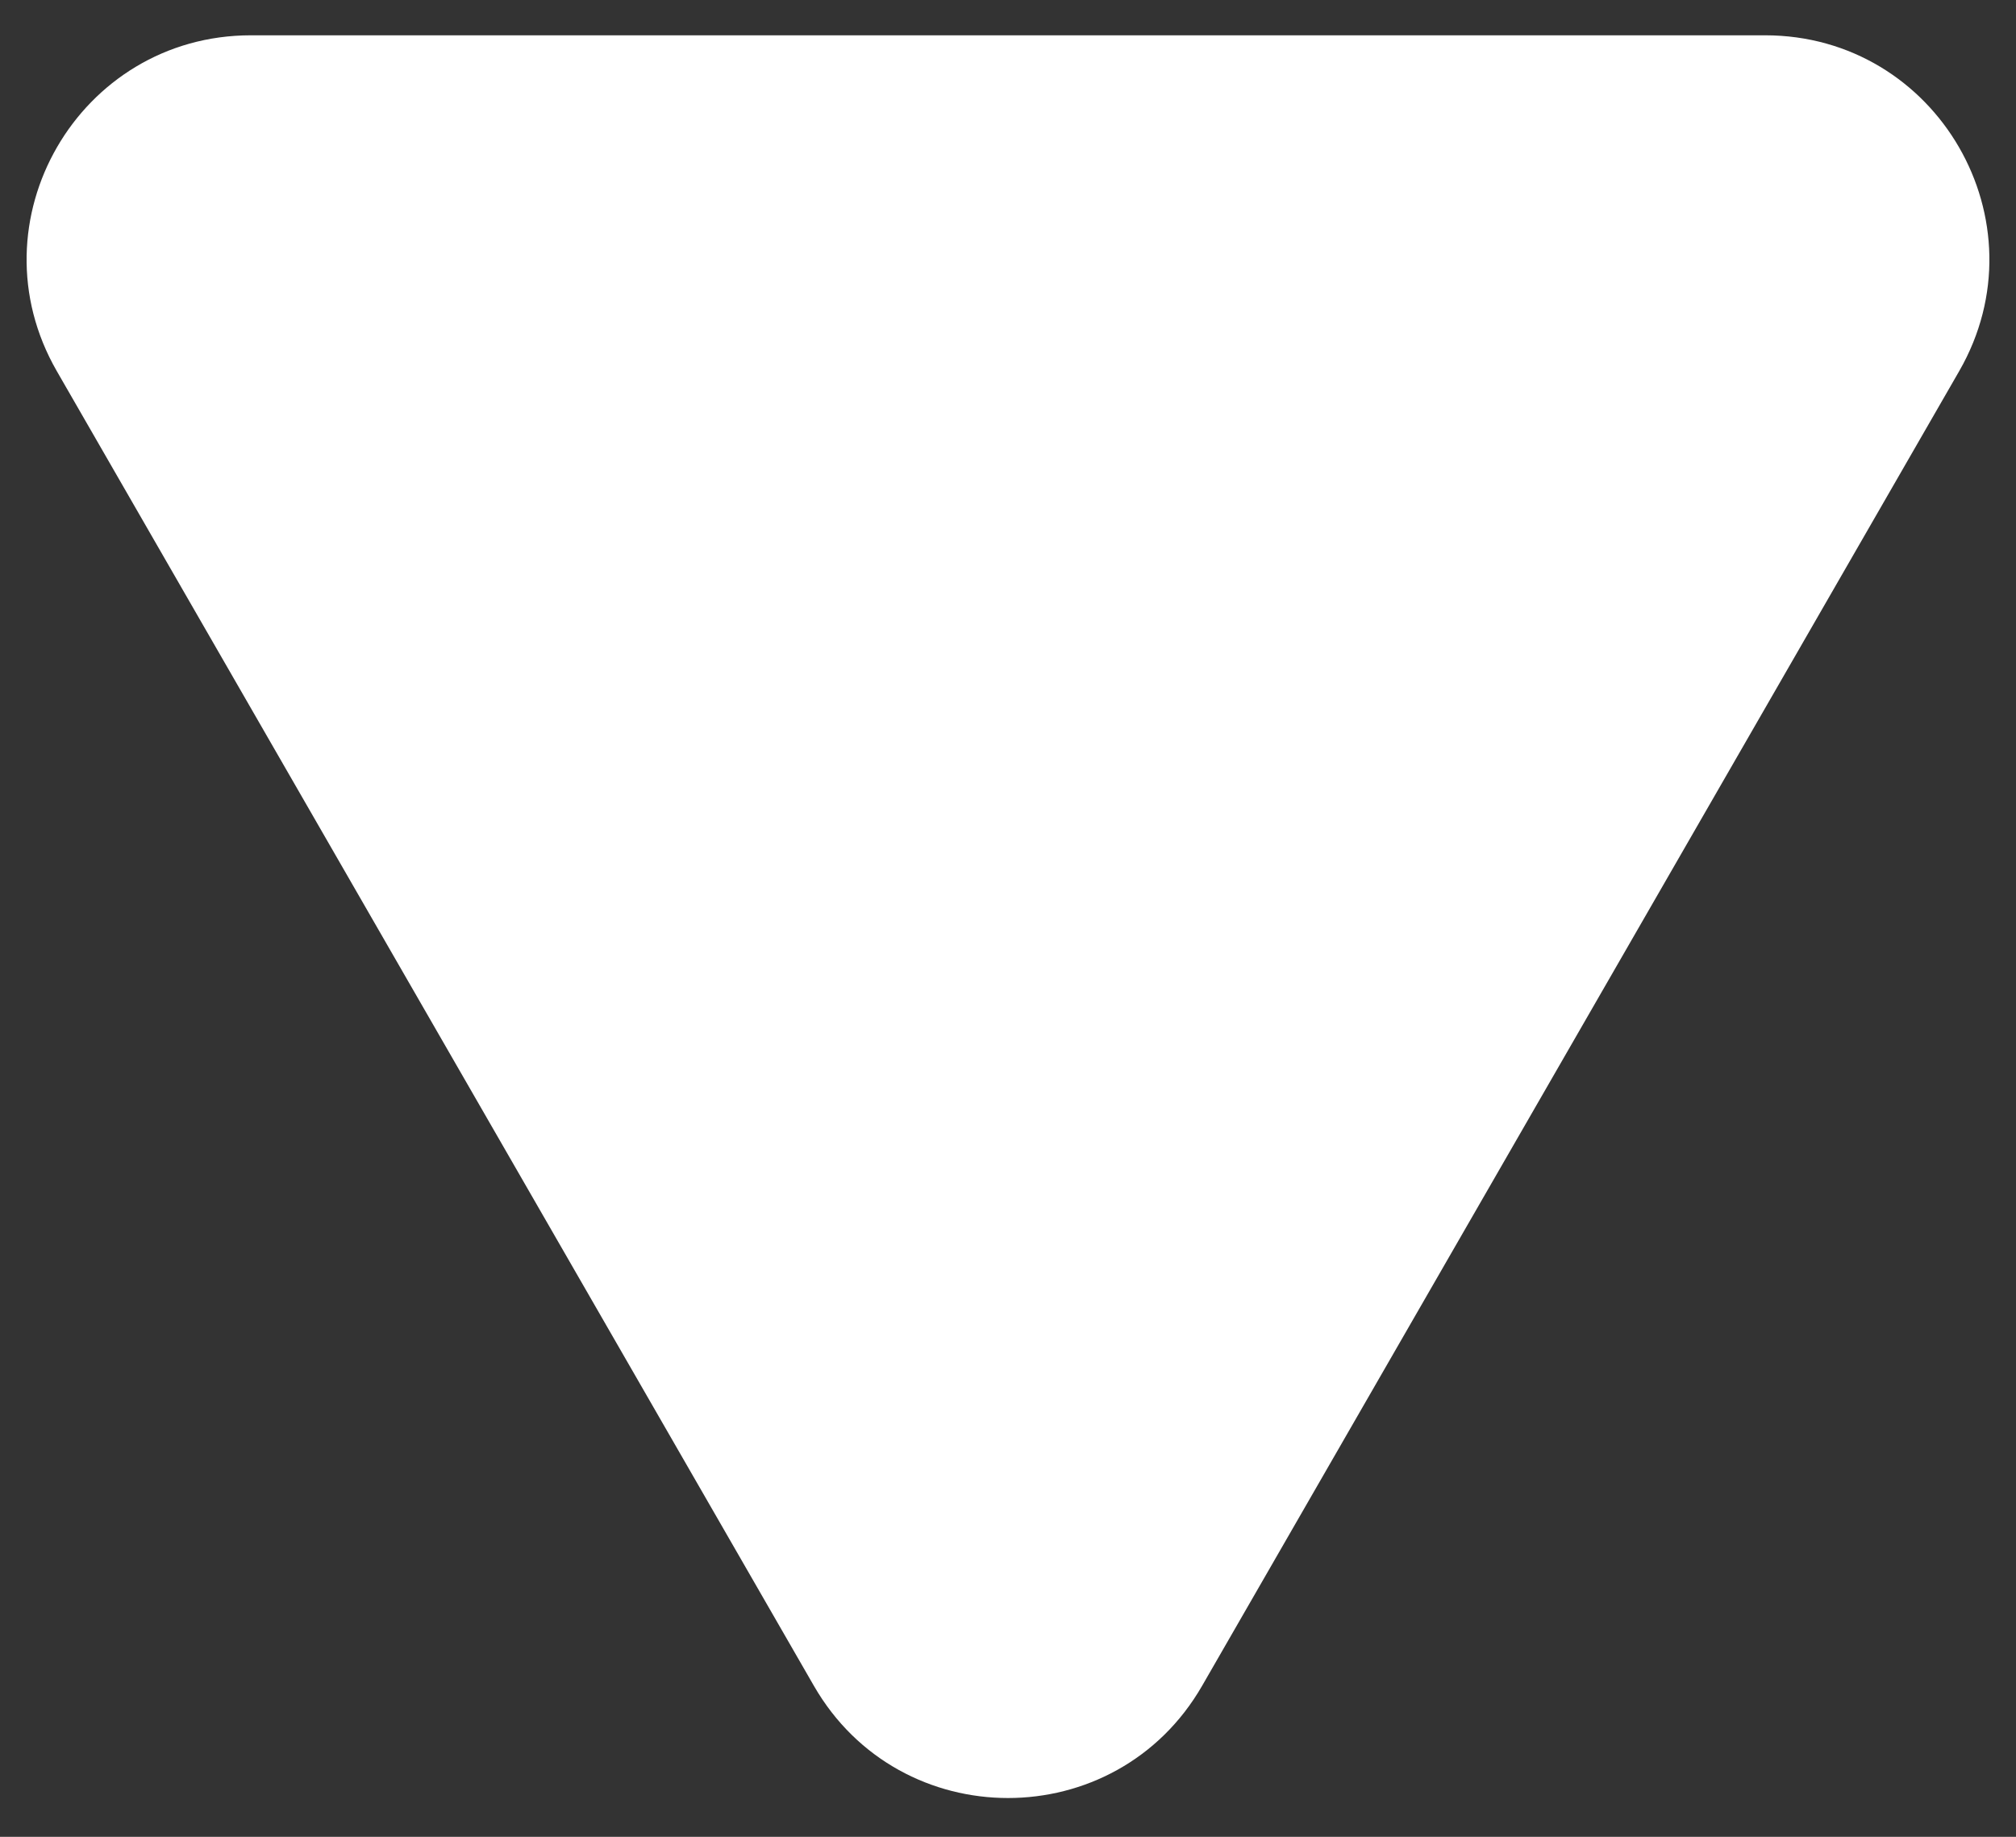 <svg width="45" height="41" viewBox="0 0 45 41" fill="none" xmlns="http://www.w3.org/2000/svg">
<rect x="0" y="0" width="45" height="41" fill="#333333" stroke="none"/>
<path d="M26.833 37.629C24.91 40.969 20.09 40.969 18.167 37.629L1.268 8.284C-0.651 4.95 1.755 0.788 5.601 0.788L39.399 0.788C43.245 0.788 45.651 4.95 43.732 8.284L26.833 37.629Z" fill="white"/>
</svg>
